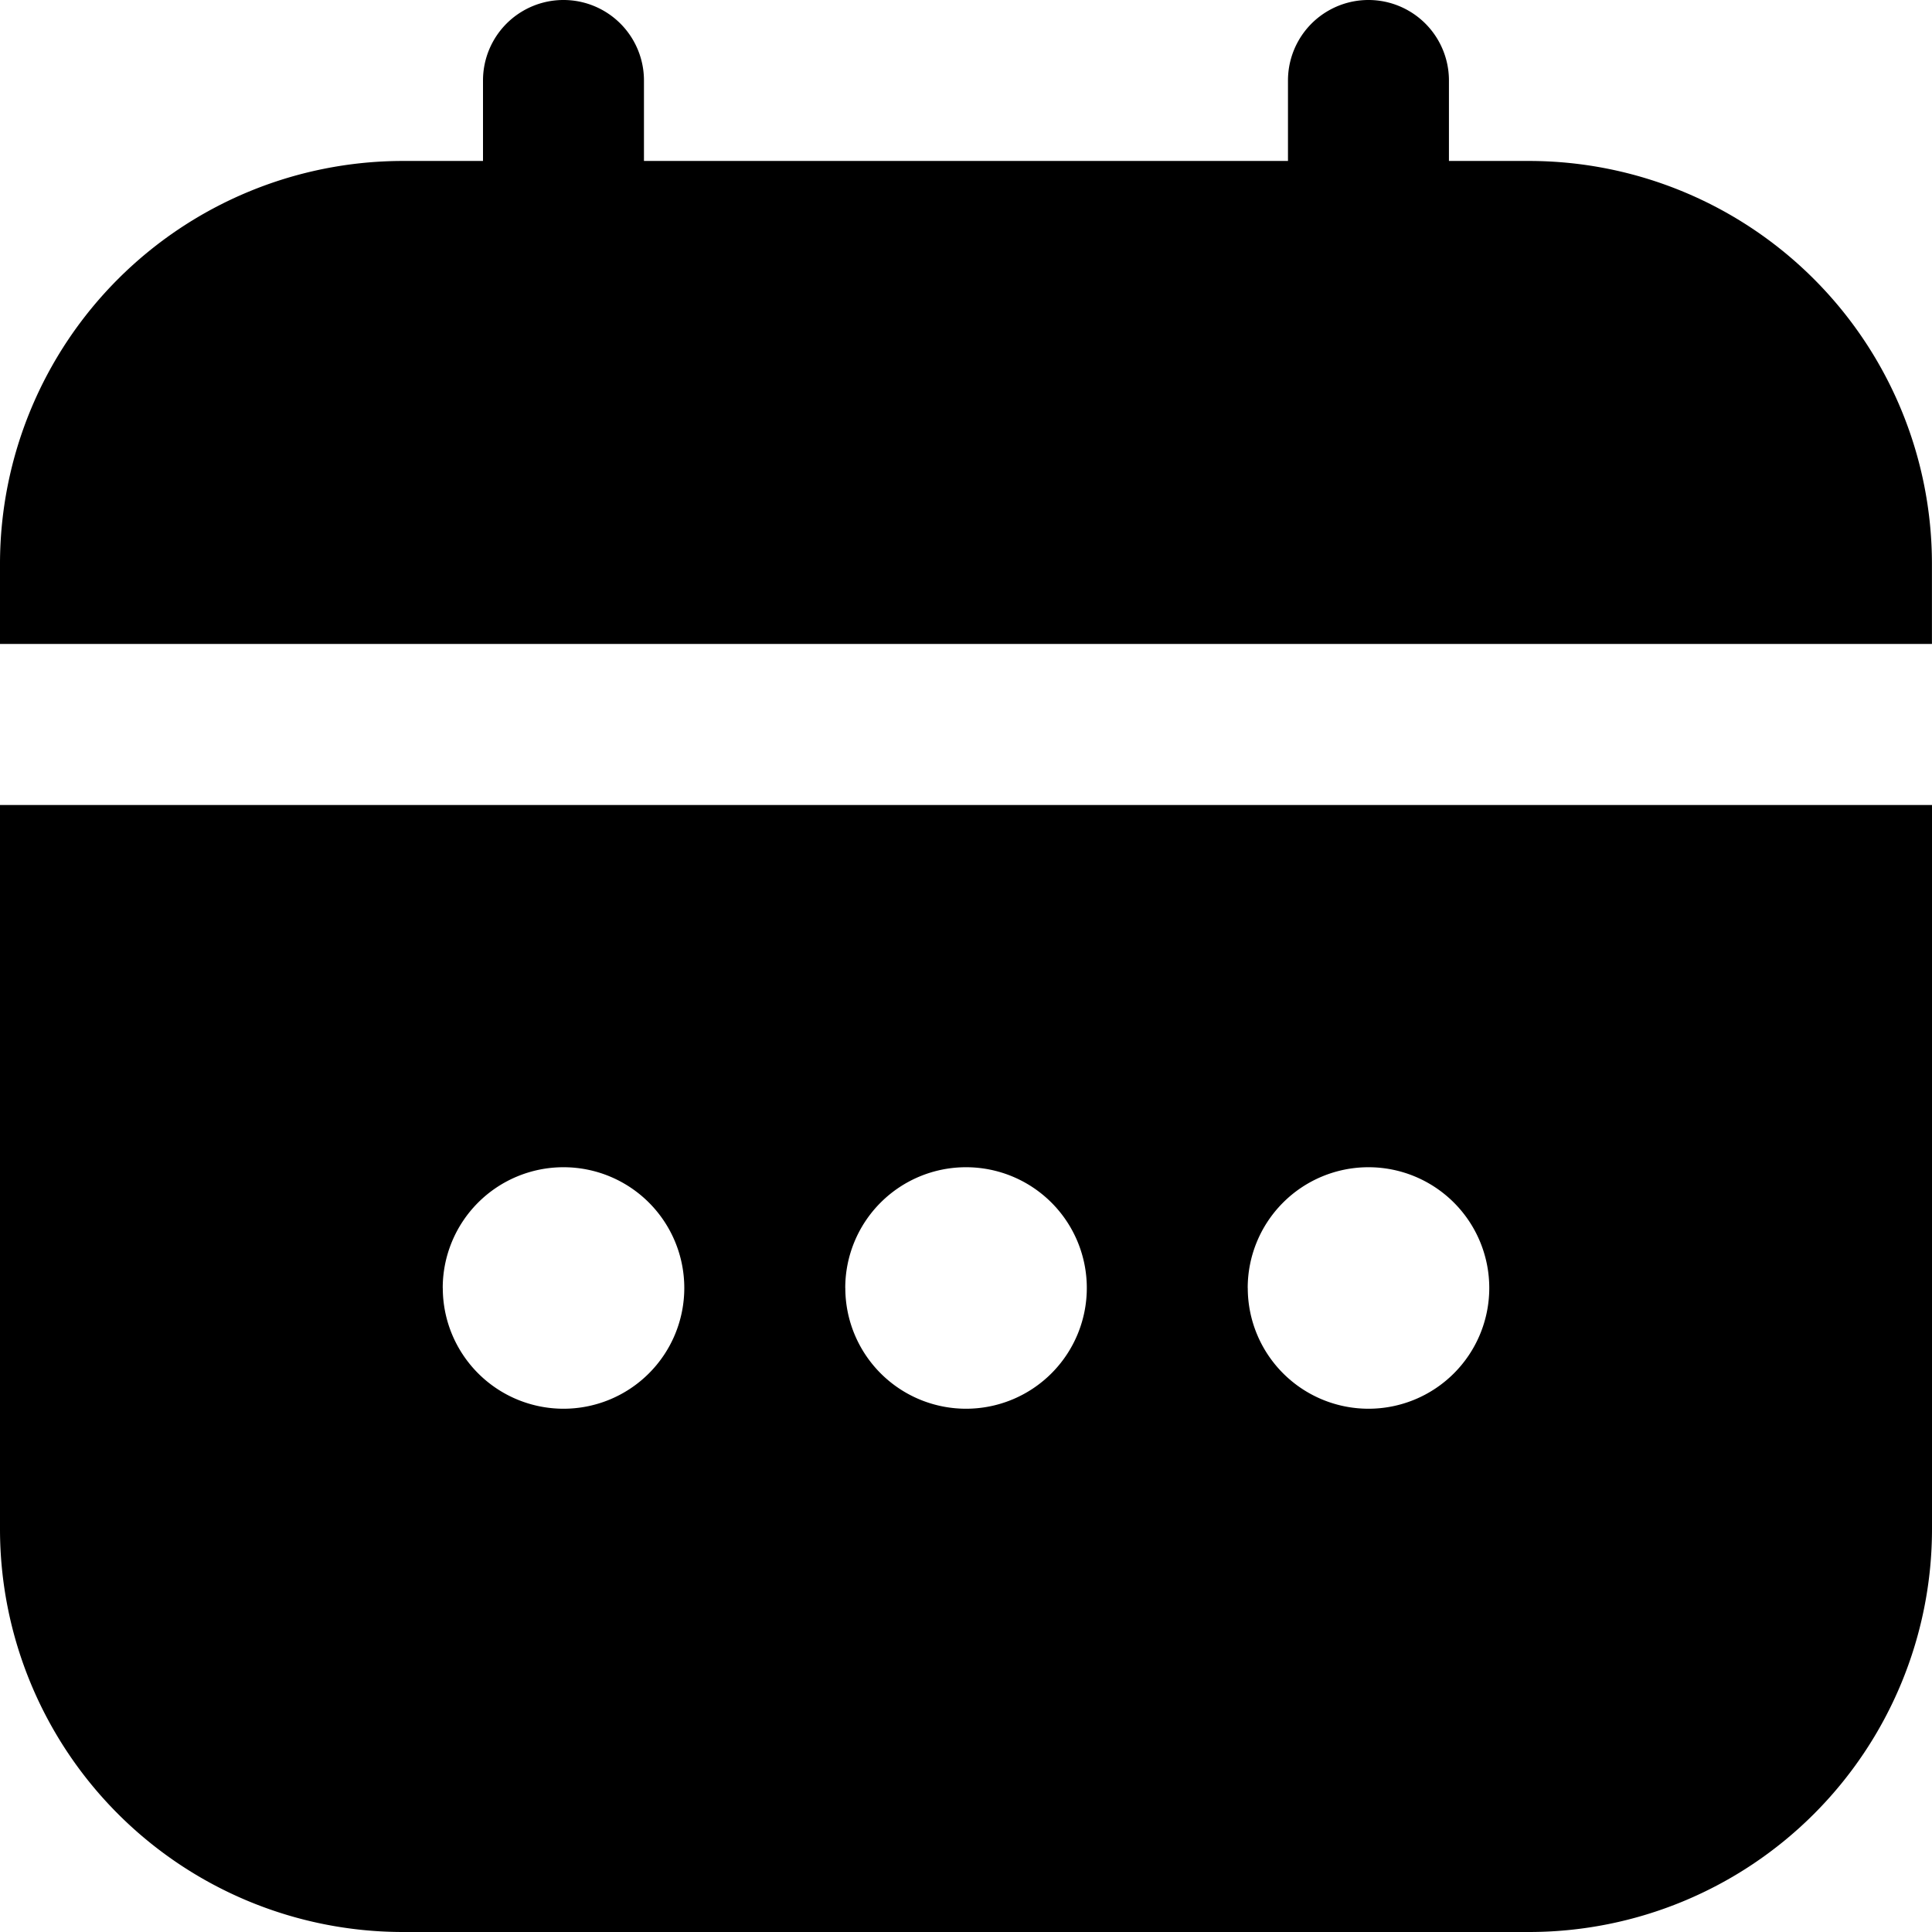 <svg xmlns="http://www.w3.org/2000/svg" width="32" height="32" viewBox="0 0 32 32"><path d="M674.667,1303a6.675,6.675,0,0,1-6.667-6.667v-12h32v12a6.676,6.676,0,0,1-6.667,6.667Zm14-10.667a2,2,0,1,0,2-2A2,2,0,0,0,688.666,1292.333Zm-6.666,0a2,2,0,1,0,2-2A2,2,0,0,0,682,1292.333Zm-6.667,0a2,2,0,1,0,2-2A2,2,0,0,0,675.333,1292.333ZM668,1281.666v-1.333a6.676,6.676,0,0,1,6.667-6.667H676v-1.333a1.333,1.333,0,1,1,2.666,0v1.333h10.667v-1.333a1.333,1.333,0,1,1,2.666,0v1.333h1.333a6.676,6.676,0,0,1,6.667,6.667v1.333Z" transform="translate(-668 -1271)"/></svg>